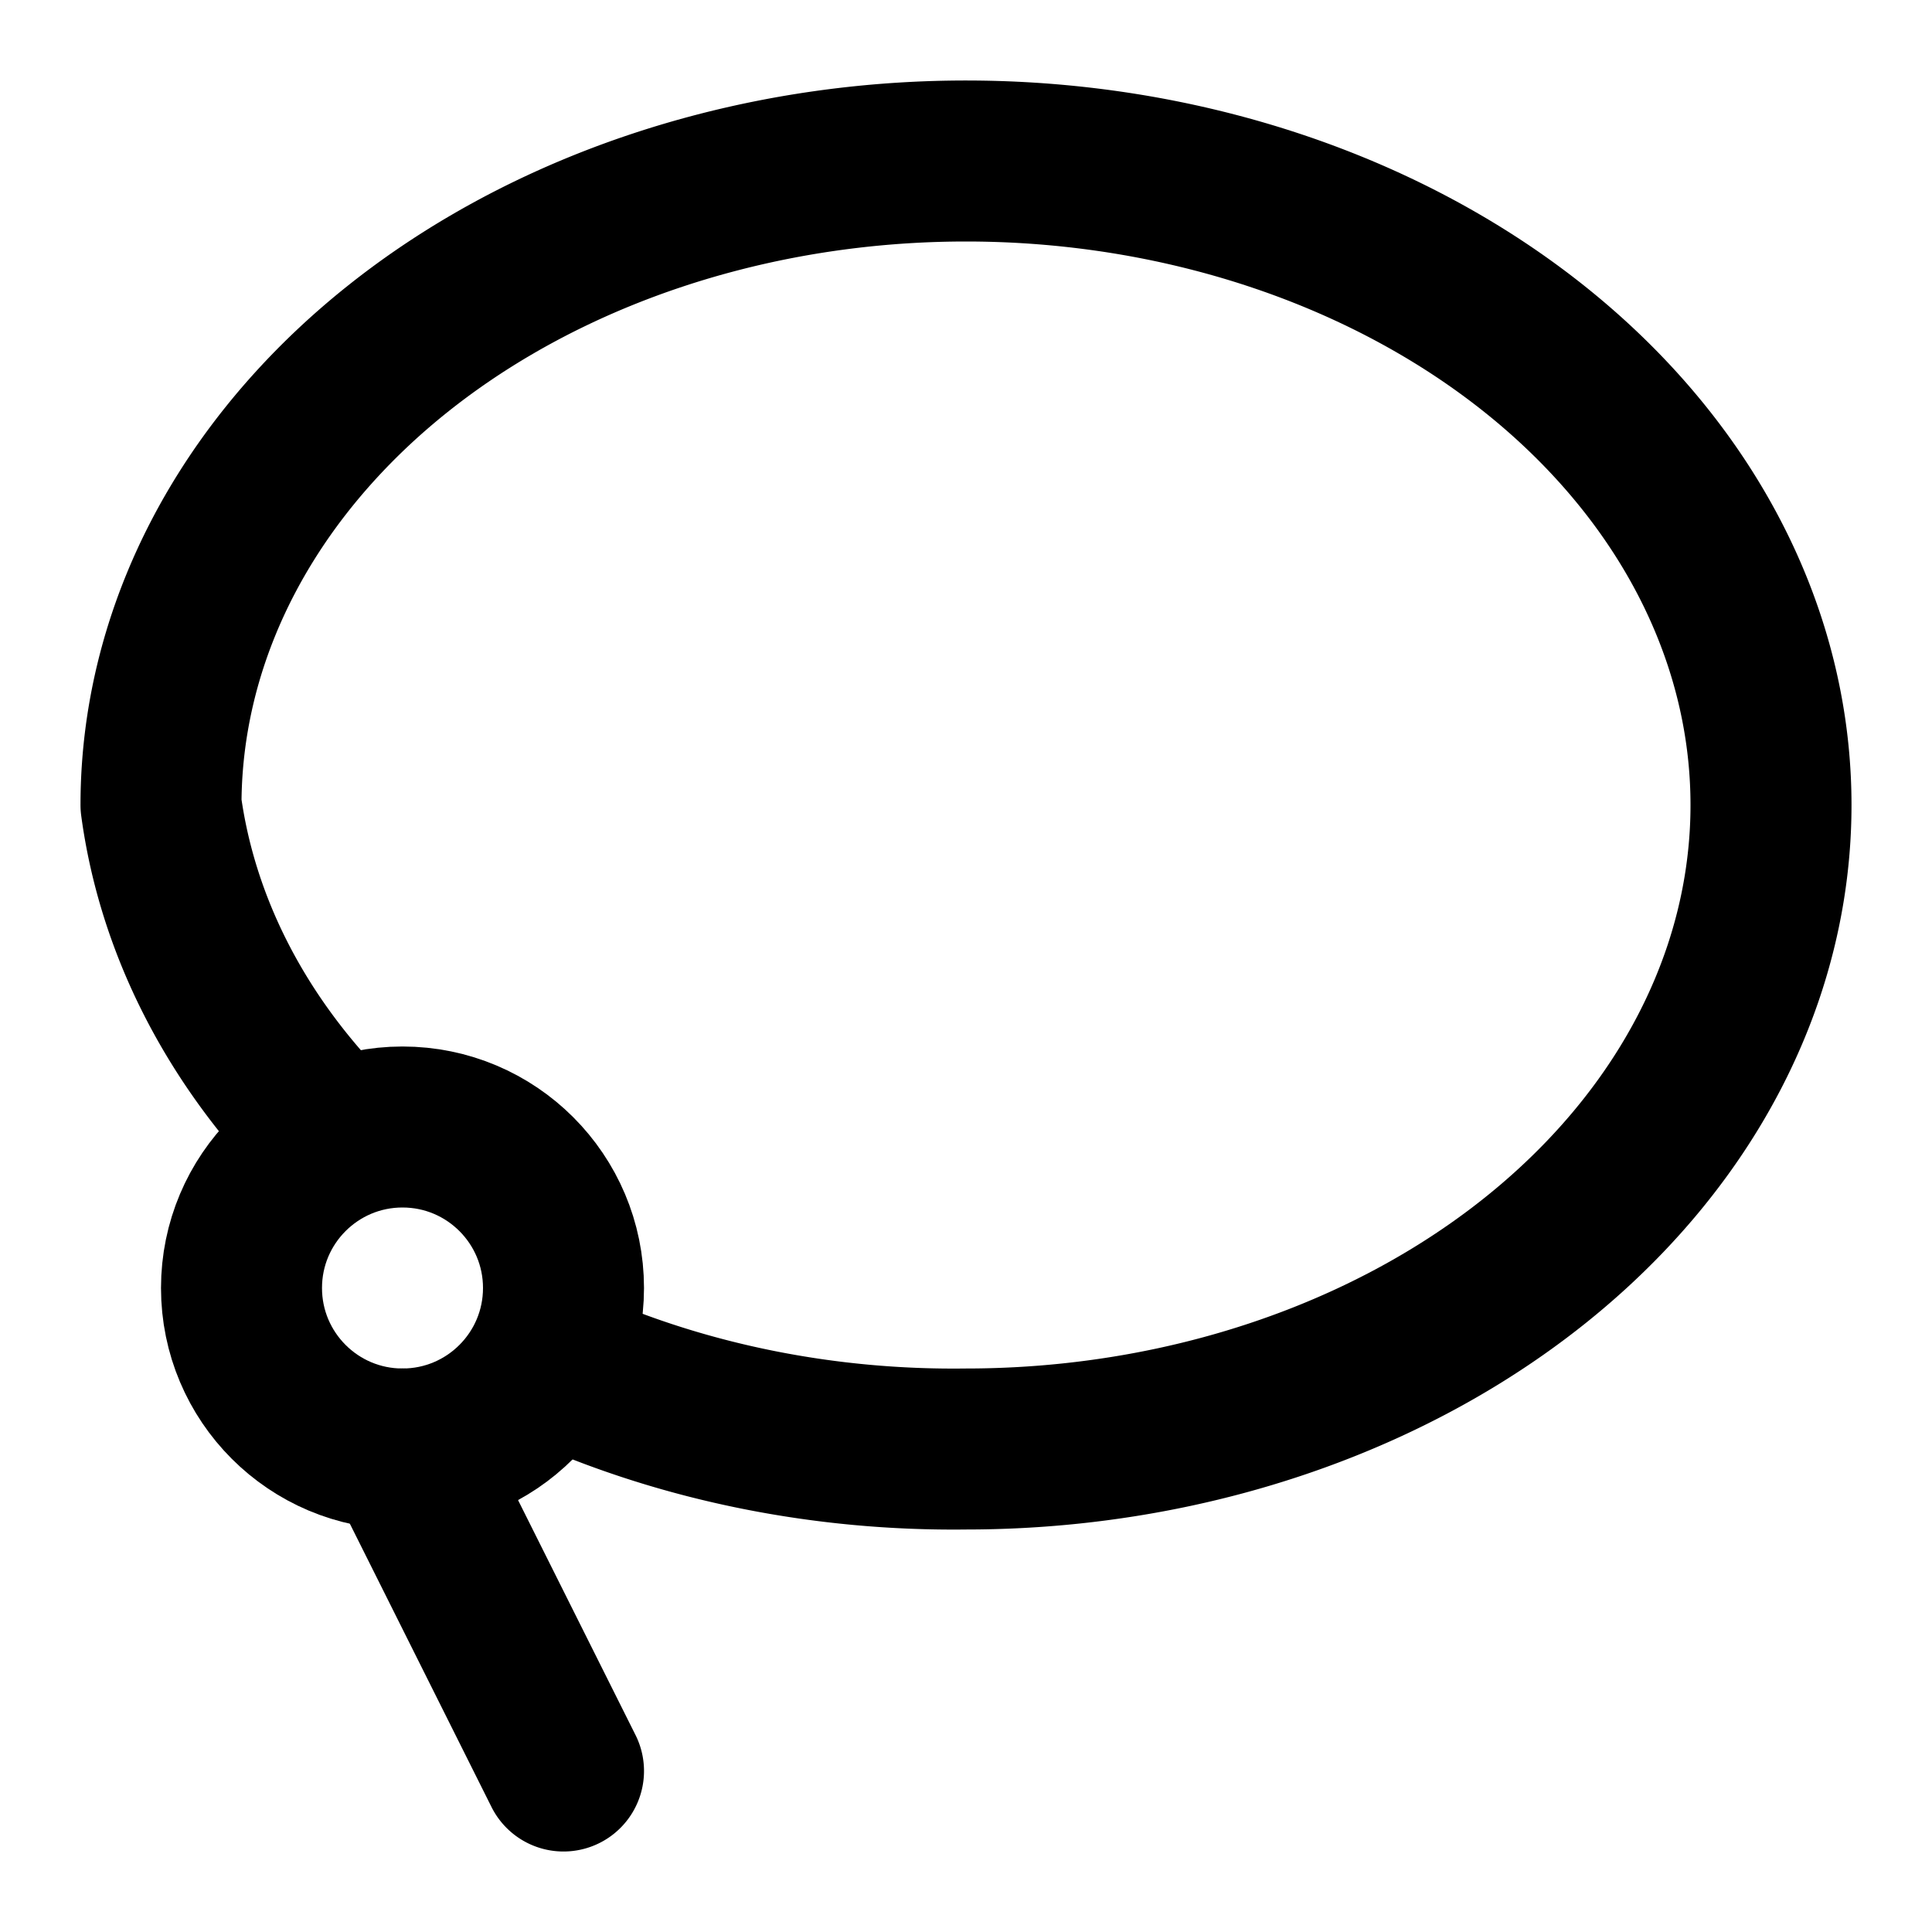 <svg xmlns="http://www.w3.org/2000/svg" width="24" height="24" fill="none" stroke="currentColor" stroke-linecap="round" stroke-linejoin="round" stroke-width="2" viewBox="0 0 24 24"><path d="M4 14a10 8 0 0 1-2-4 10 8 0 0 1 20 0 10 8 0 0 1-10 8 10 8 0 0 1-5-1m0 5-2-4"/><circle cx="5" cy="16" r="2"/></svg>